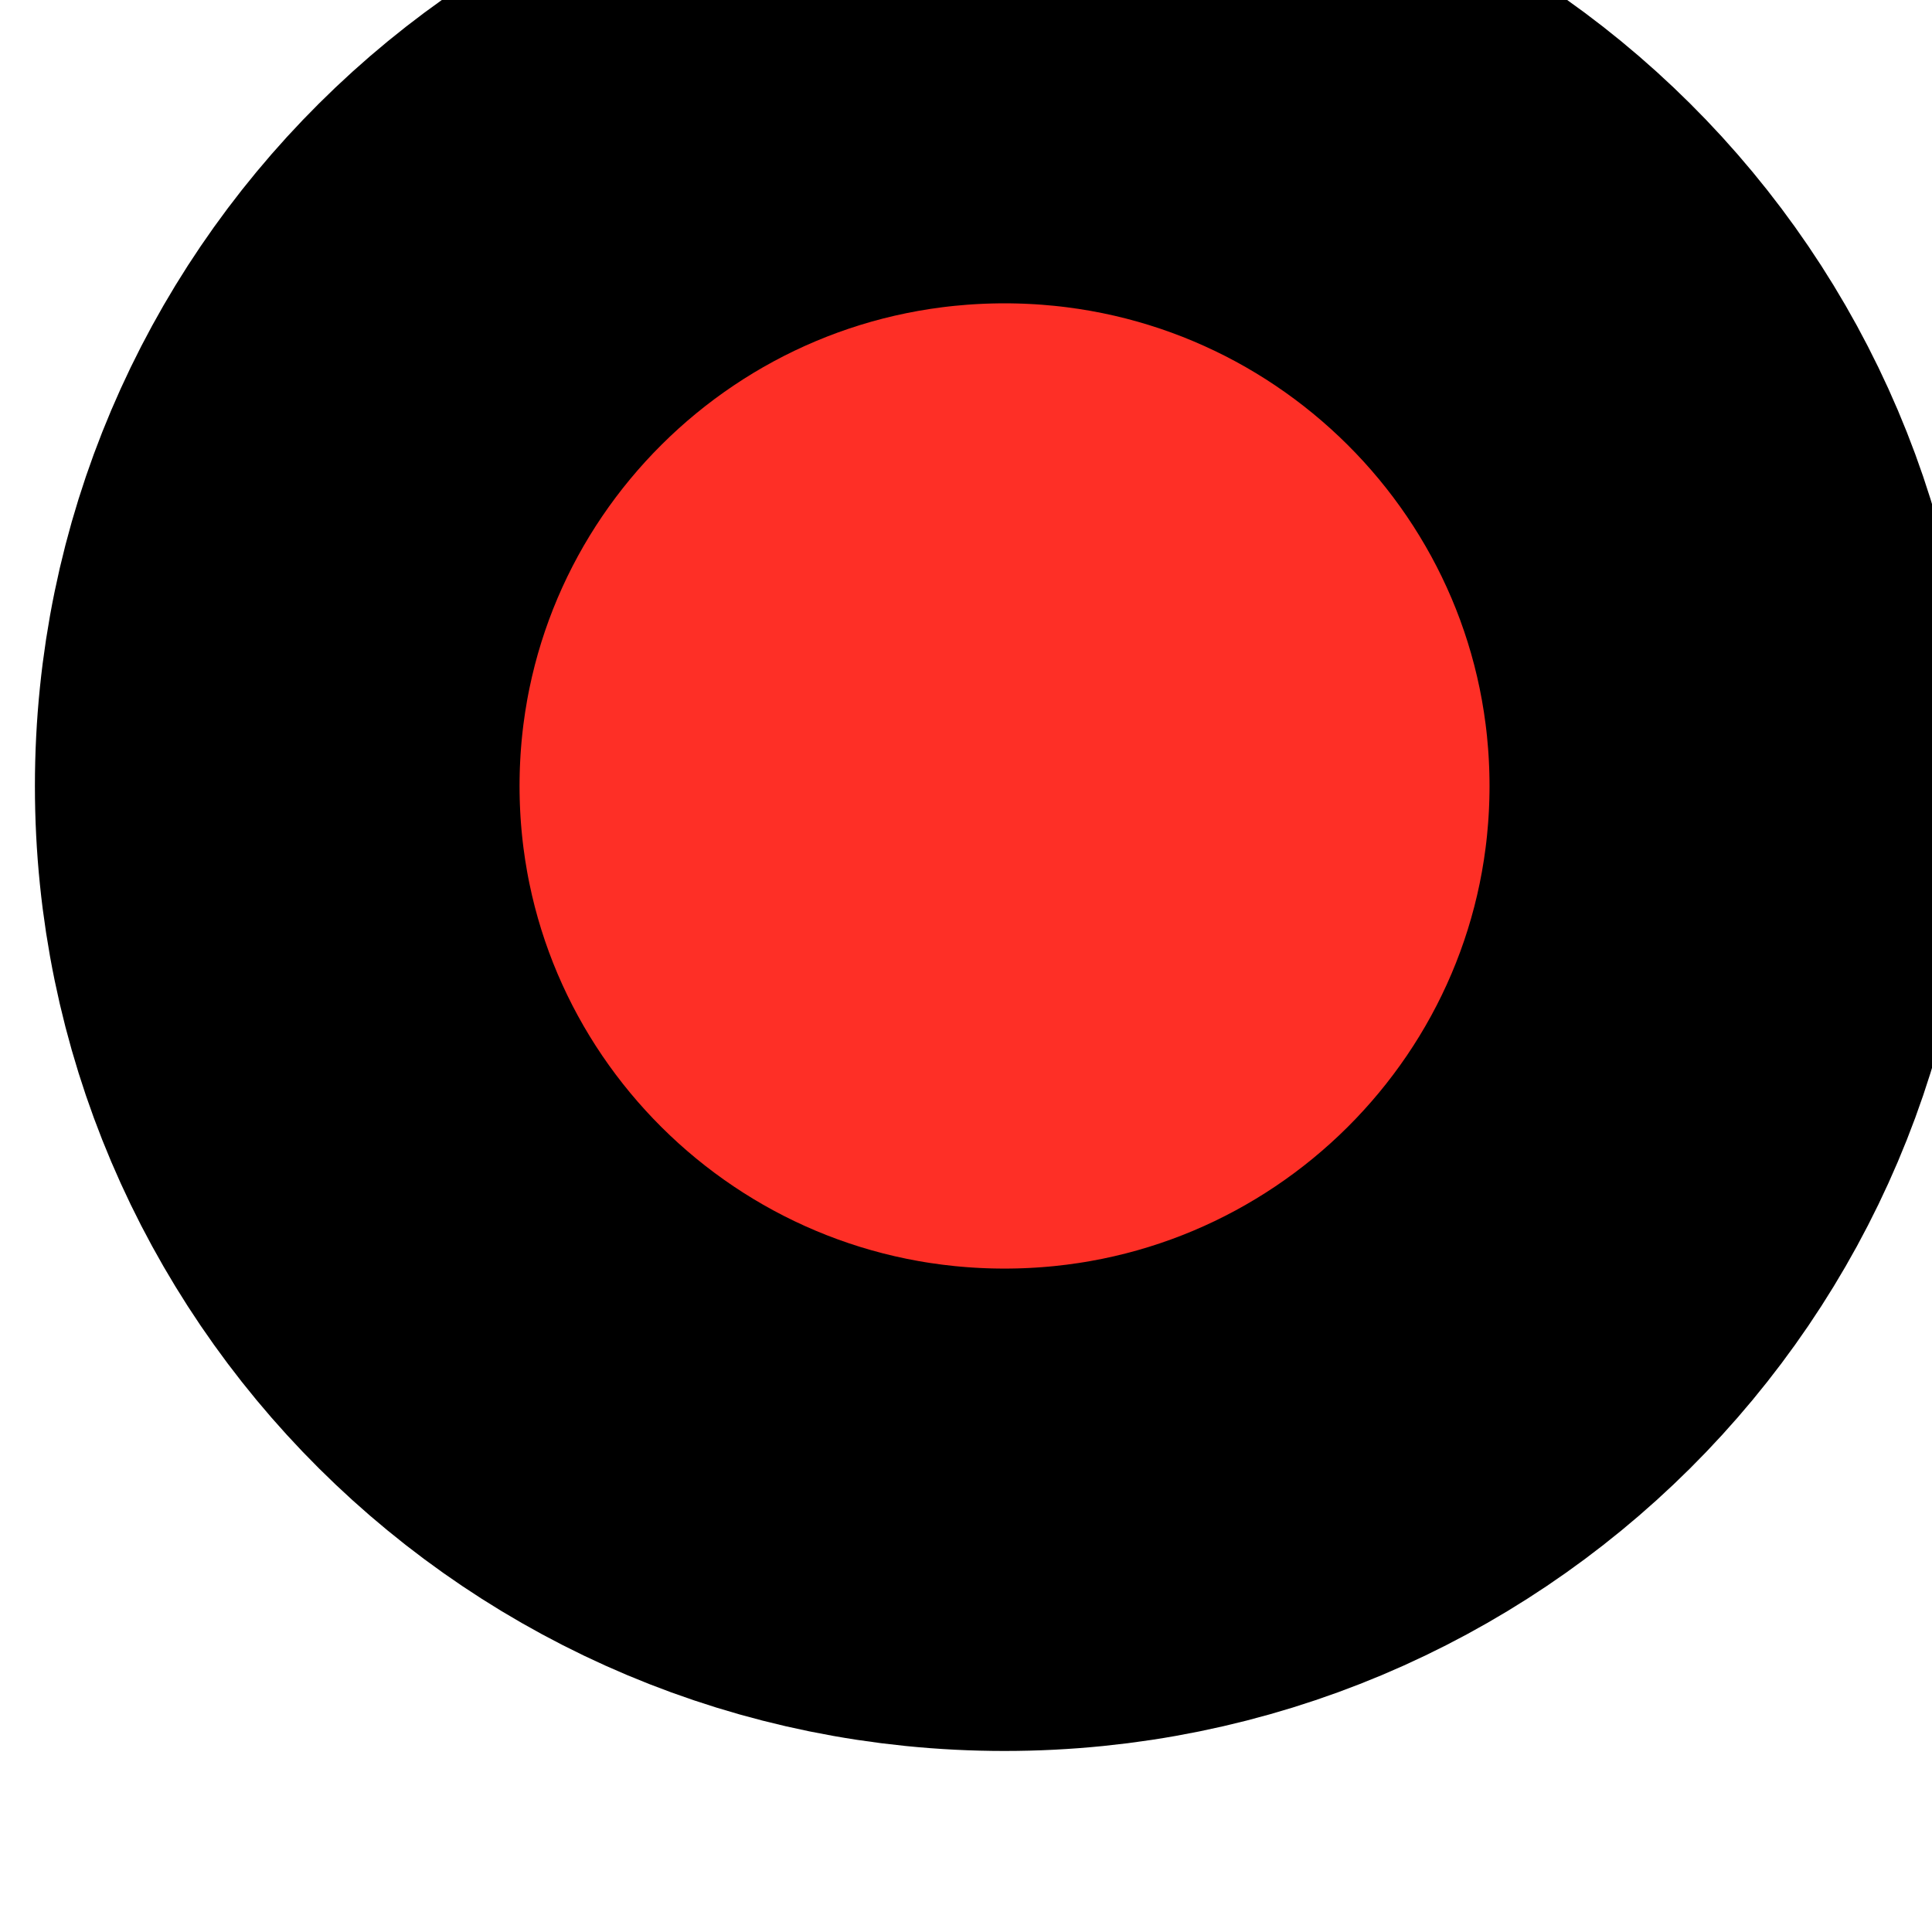 <?xml version="1.0" encoding="UTF-8" standalone="no"?>
<svg
   xmlns:dc="http://purl.org/dc/elements/1.1/"
   xmlns:cc="http://creativecommons.org/ns#"
   xmlns:rdf="http://www.w3.org/1999/02/22-rdf-syntax-ns#"
   xmlns:svg="http://www.w3.org/2000/svg"
   xmlns="http://www.w3.org/2000/svg"
   id="svg12484"
   version="1.1"
   viewBox="0 0 6 6"
   height="6mm"
   width="6mm">
  <defs
     id="defs12478" />
  <g
     transform="matrix(1.504,0,0,1.497,-130.761,-155.924)"
     id="layer1"
     style="fill:#fe2f26;fill-opacity:1;stroke:#000000;stroke-width:1;stroke-miterlimit:4;stroke-dasharray:none;stroke-opacity:1">
    <g
       style="fill:#fe2f26;fill-opacity:1;stroke:#000000;stroke-width:3.665;stroke-miterlimit:4;stroke-dasharray:none;stroke-opacity:1"
       id="g12430"
       transform="matrix(0.273,0,0,-0.273,12.503,432.851)">
      <g
         style="fill:#fe2f26;fill-opacity:1;stroke:#000000;stroke-width:9.051;stroke-miterlimit:4;stroke-dasharray:none;stroke-opacity:1"
         id="g5959-5"
         transform="matrix(0.405,0,0,0.405,285.77,1198.032)">
        <path
           d="m 0,0 c 0,-7.5 -6.083,-13.58 -13.584,-13.58 -7.5,0 -13.582,6.08 -13.582,13.58 0,7.503 6.082,13.582 13.582,13.582 C -6.083,13.582 0,7.503 0,0"
           style="fill:#fe2f26;fill-opacity:1;fill-rule:nonzero;stroke:#000000;stroke-width:9.051;stroke-miterlimit:4;stroke-dasharray:none;stroke-opacity:1"
           id="path5961-3" />
      </g>
    </g>
  </g>
</svg>
